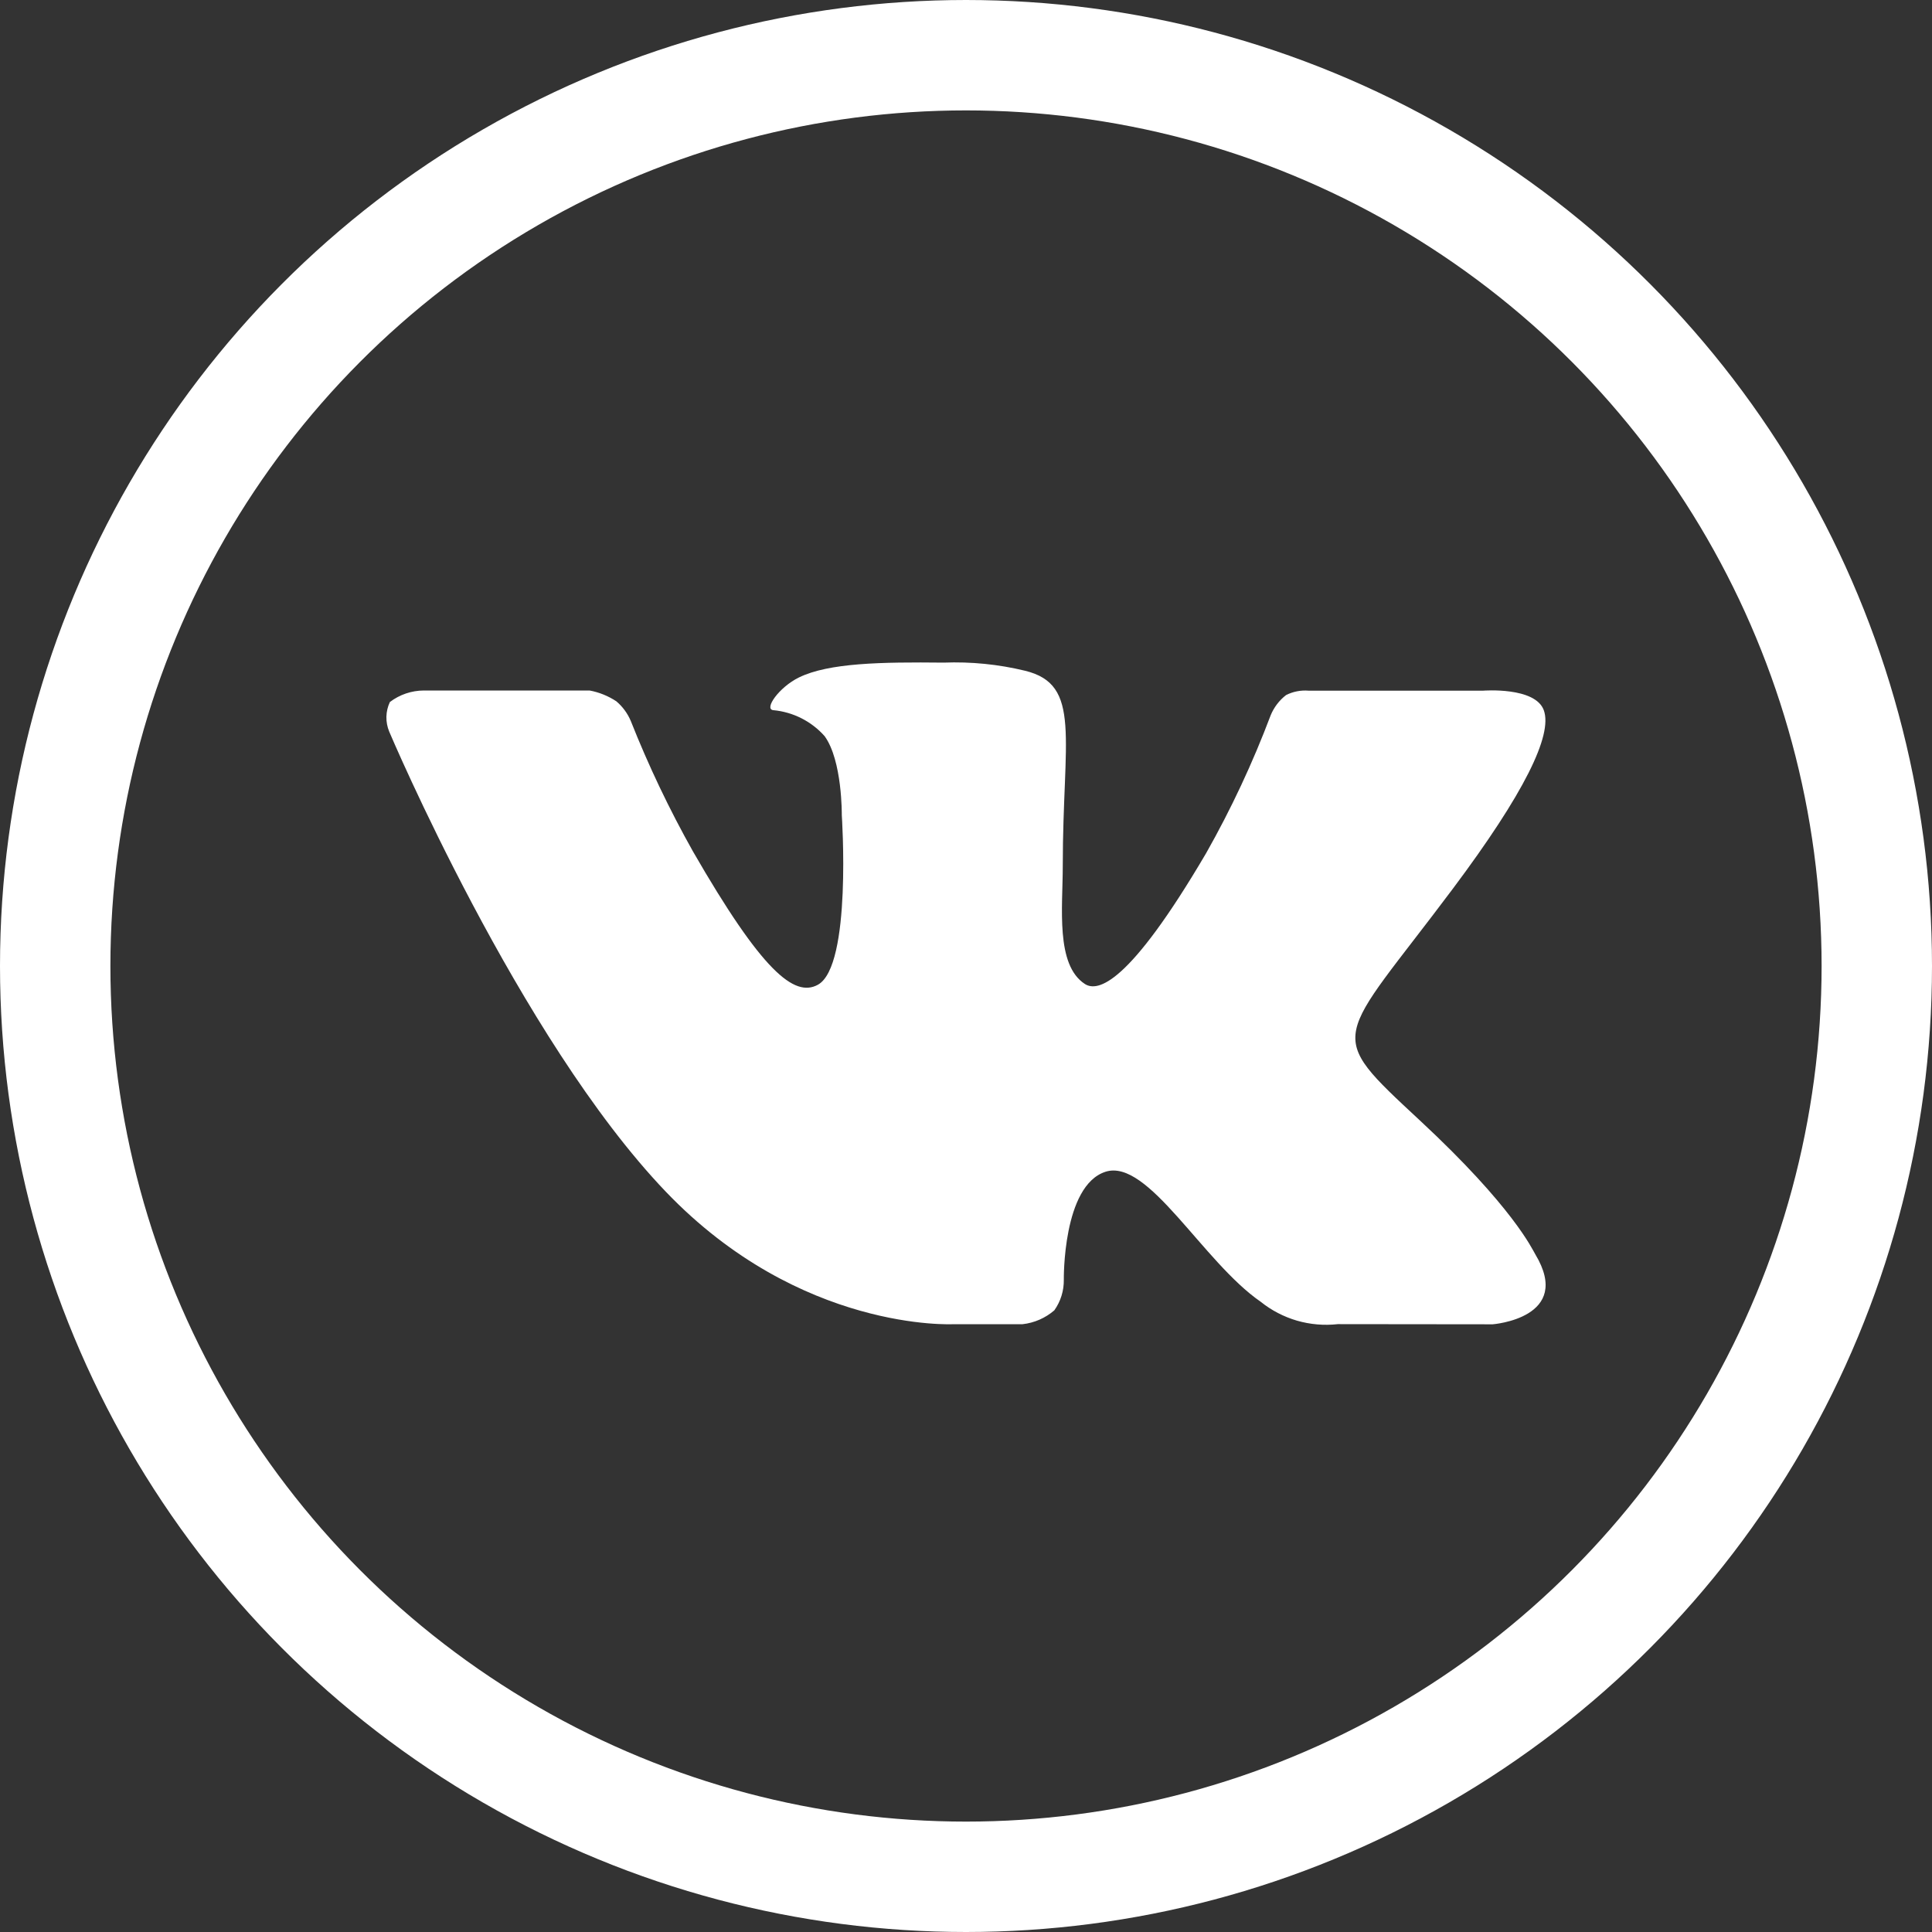 <svg width="35" height="35" viewBox="0 0 35 35" fill="none" xmlns="http://www.w3.org/2000/svg">
<rect x="0" y="0" width="35" height="35" fill="#333333" stroke="none"/>
<circle cx="17.5" cy="17.5" r="16.5" stroke="white" stroke-width="2"/>
<path fill-rule="evenodd" clip-rule="evenodd" d="M17.271 23.989H18.526C18.739 23.965 18.939 23.877 19.1 23.738C19.215 23.576 19.275 23.382 19.272 23.184C19.272 23.184 19.248 21.476 20.029 21.227C20.8 20.982 21.79 22.86 22.839 23.583C23.033 23.739 23.257 23.855 23.496 23.925C23.736 23.994 23.987 24.016 24.236 23.988L27.041 23.991C27.041 23.991 28.509 23.879 27.813 22.722C27.756 22.627 27.409 21.866 25.727 20.302C23.967 18.665 24.203 18.929 26.322 16.097C27.613 14.372 28.129 13.319 27.968 12.868C27.814 12.438 26.871 12.512 26.871 12.512H23.706C23.565 12.501 23.424 12.528 23.298 12.592C23.174 12.688 23.078 12.815 23.019 12.959C22.695 13.818 22.305 14.652 21.852 15.453C20.446 17.848 19.884 17.974 19.654 17.826C19.119 17.479 19.253 16.434 19.253 15.691C19.253 13.37 19.604 12.402 18.569 12.151C18.087 12.034 17.59 11.985 17.094 12.004C15.967 11.992 15.014 12.008 14.473 12.273C14.114 12.449 13.837 12.843 14.006 12.865C14.366 12.898 14.699 13.066 14.938 13.335C15.261 13.777 15.25 14.768 15.25 14.768C15.25 14.768 15.436 17.501 14.816 17.84C14.39 18.073 13.806 17.598 12.554 15.425C12.125 14.662 11.748 13.871 11.426 13.058C11.368 12.922 11.279 12.801 11.166 12.705C11.019 12.608 10.854 12.541 10.681 12.509H7.679C7.456 12.51 7.24 12.583 7.063 12.718C7.024 12.801 7.002 12.892 7 12.985C6.998 13.077 7.016 13.169 7.051 13.254C7.051 13.254 9.401 18.809 12.061 21.588C14.501 24.137 17.271 23.989 17.271 23.989Z" fill="white"/>
</svg>
